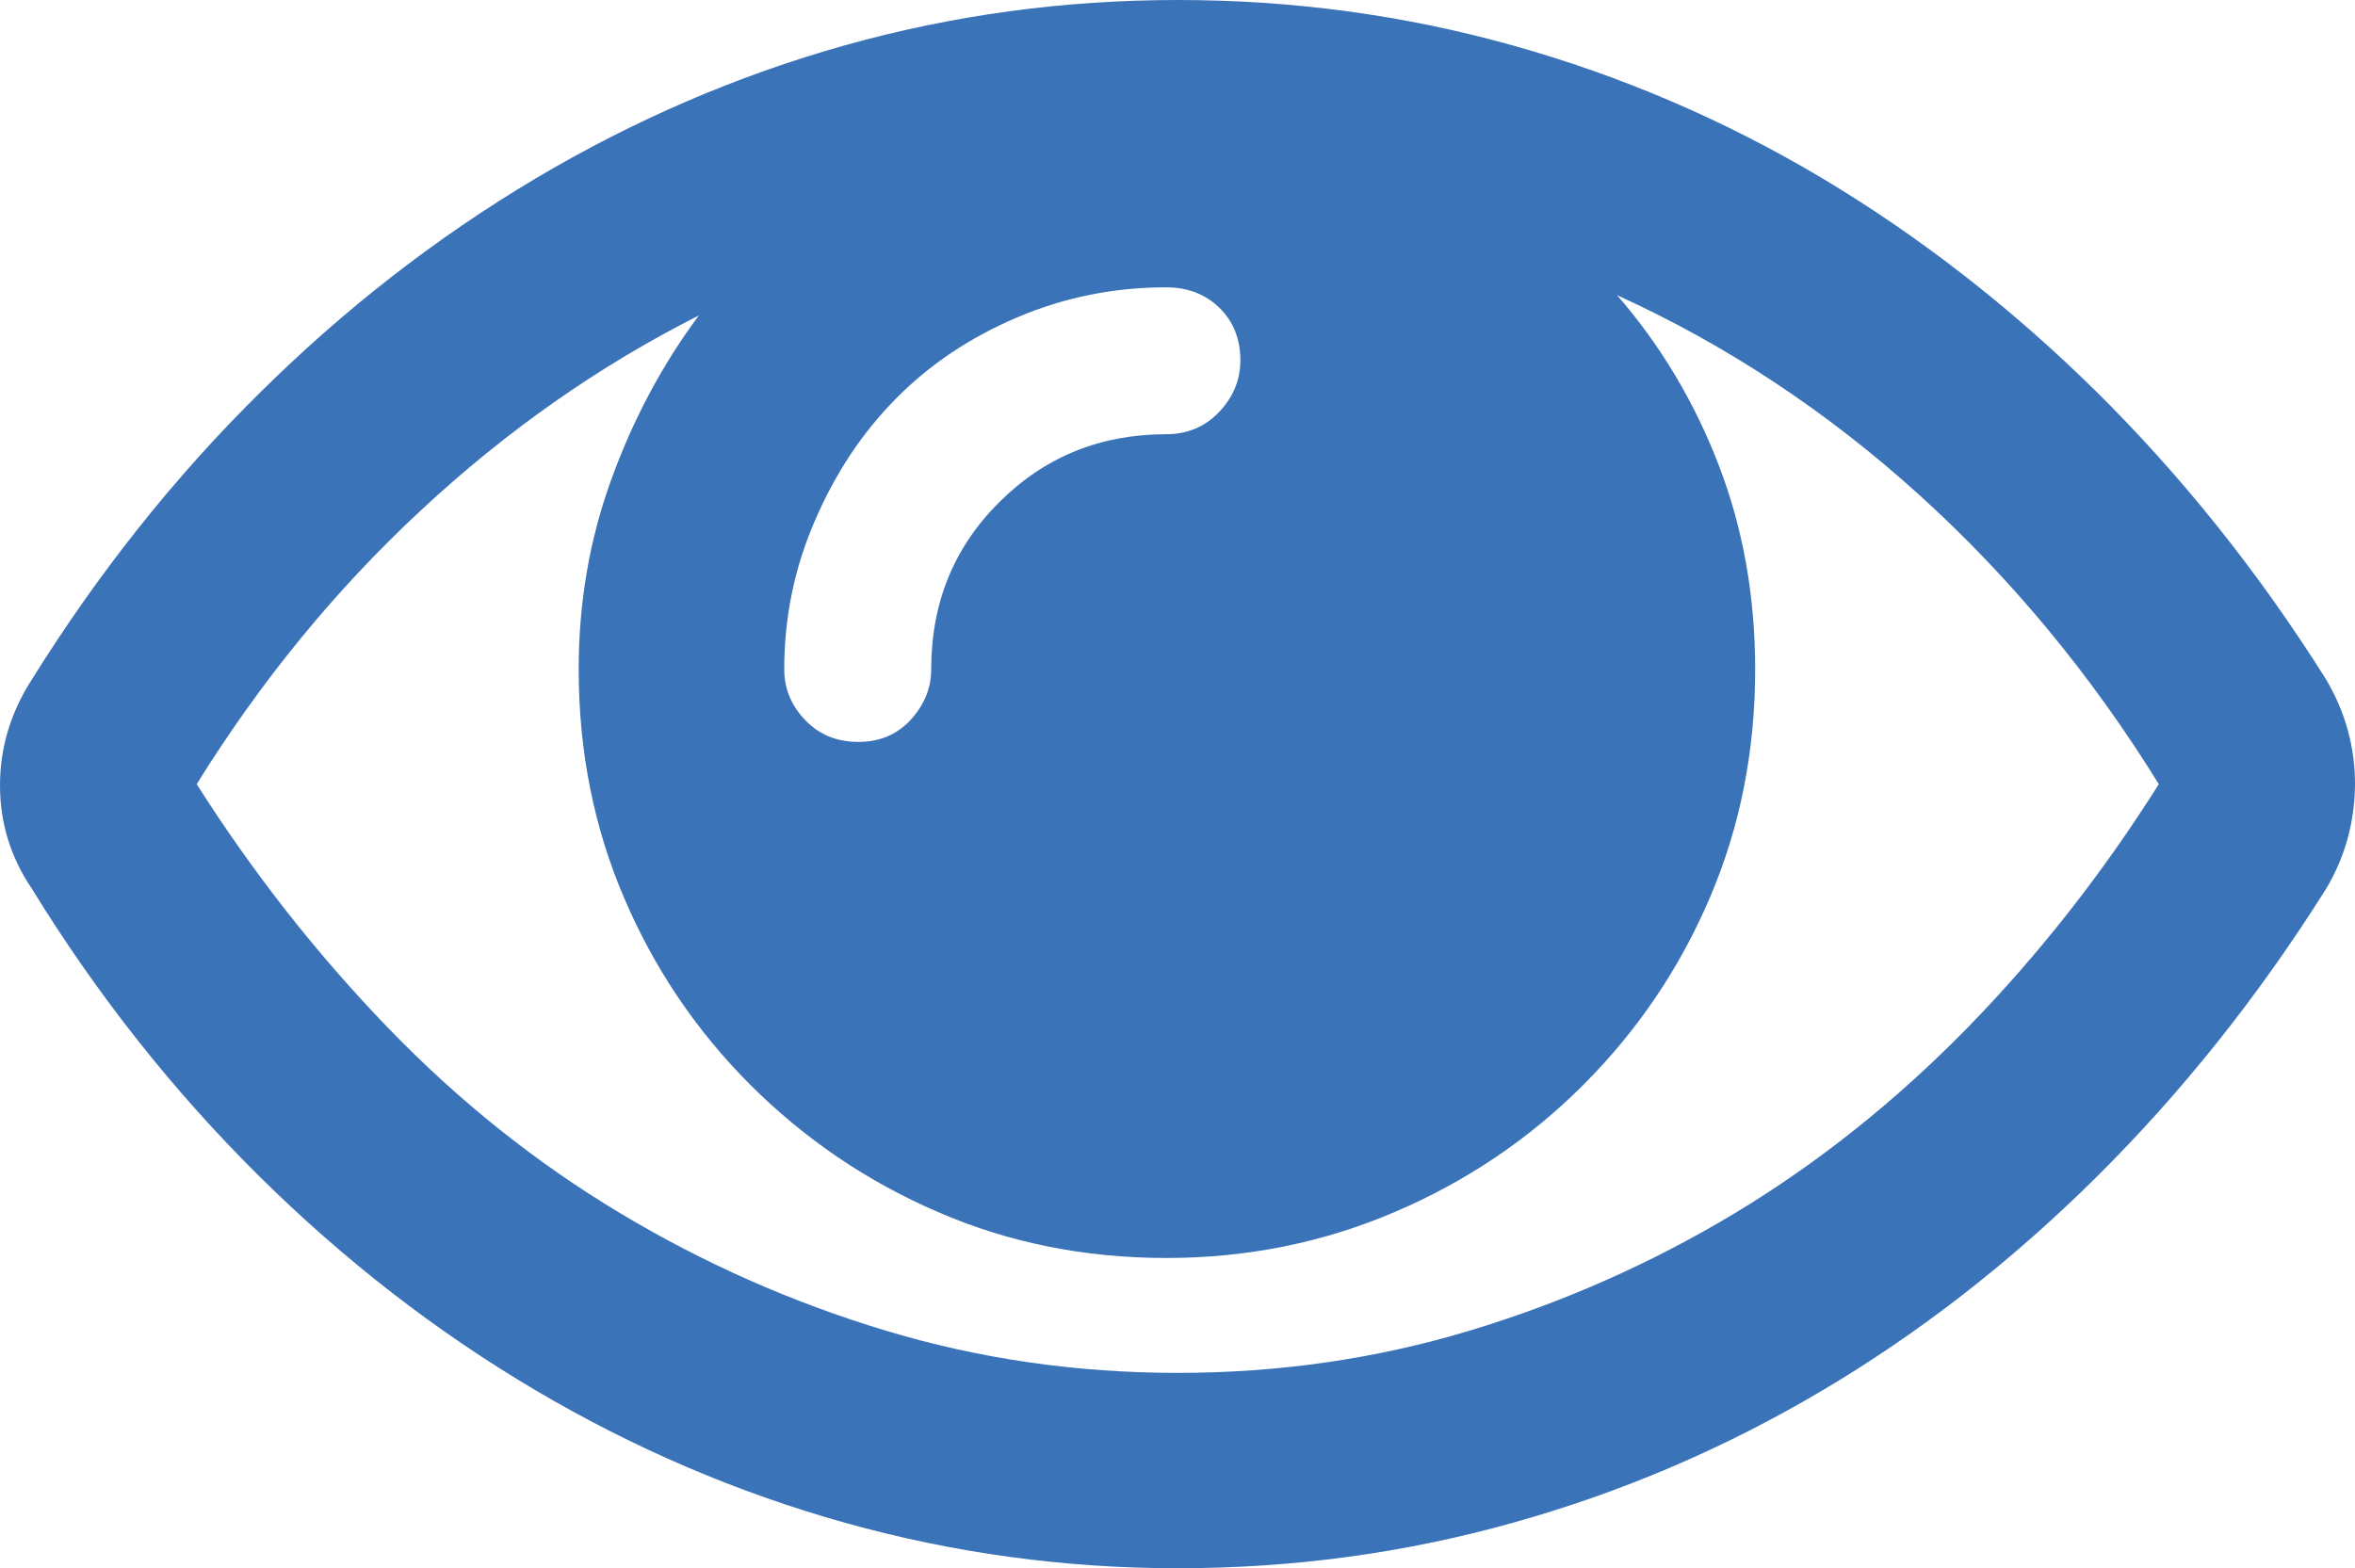 <svg xmlns="http://www.w3.org/2000/svg" width="88.258" height="58.789" viewBox="0 0 88.258 58.789" enable-background="new 0 0 88.258 58.789"><path d="M87.174 25.469c.732 1.24 1.094 2.568 1.084 3.975-.02 1.406-.381 2.695-1.084 3.877-2.549 4.053-5.439 7.666-8.643 10.84s-6.64 5.839-10.293 7.997-7.5 3.799-11.562 4.932c-4.043 1.133-8.232 1.699-12.539 1.699-4.244 0-8.395-.566-12.447-1.699s-7.93-2.793-11.631-4.98c-3.705-2.188-7.158-4.863-10.365-8.037-3.209-3.184-6.041-6.758-8.497-10.752-.801-1.182-1.197-2.471-1.197-3.878s.396-2.734 1.196-3.975c2.49-3.994 5.327-7.568 8.521-10.723 3.189-3.164 6.637-5.84 10.342-8.047 3.701-2.197 7.568-3.867 11.607-5 4.037-1.132 8.193-1.698 12.471-1.698 4.307 0 8.496 .566 12.539 1.699 4.062 1.133 7.91 2.783 11.562 4.951 3.652 2.178 7.09 4.844 10.293 7.998 3.203 3.164 6.094 6.768 8.643 10.821zm-43.037 25.996c3.799 0 7.441-.527 10.938-1.582s6.807-2.52 9.941-4.404c3.125-1.885 6.025-4.199 8.711-6.943 2.676-2.744 5.068-5.791 7.178-9.141-2.549-4.121-5.547-7.734-8.975-10.84-3.438-3.115-7.207-5.615-11.328-7.49 1.631 1.875 2.9 4.004 3.809 6.367 .908 2.354 1.367 4.912 1.367 7.656 0 3.066-.566 5.918-1.699 8.564-1.133 2.656-2.715 4.99-4.746 7.021-2.021 2.021-4.375 3.613-7.051 4.756-2.686 1.152-5.543 1.729-8.574 1.729-3.066 0-5.924-.576-8.57-1.729-2.65-1.143-4.984-2.734-7.012-4.756-2.031-2.031-3.607-4.365-4.74-7.021-1.133-2.646-1.699-5.498-1.699-8.564 0-2.49 .404-4.863 1.221-7.109 .814-2.246 1.904-4.297 3.281-6.152-3.736 1.885-7.207 4.316-10.416 7.305-3.207 2.979-6.006 6.406-8.402 10.264 2.109 3.32 4.492 6.357 7.158 9.121s5.57 5.078 8.715 6.963c3.141 1.885 6.461 3.35 9.957 4.404s7.137 1.581 10.936 1.581zm-.43-40.694c-1.949 0-3.809 .371-5.576 1.123-1.773 .752-3.291 1.768-4.551 3.047-1.26 1.27-2.271 2.793-3.037 4.57-.768 1.768-1.152 3.623-1.152 5.576 0 .732 .264 1.367 .791 1.914s1.191 .811 1.986 .811c.797 0 1.451-.273 1.963-.83 .514-.566 .768-1.191 .768-1.895 0-2.49 .854-4.58 2.559-6.27 1.709-1.699 3.789-2.539 6.25-2.539 .795 0 1.459-.283 1.986-.84s.791-1.201 .791-1.934c0-.801-.264-1.455-.791-1.973-.528-.506-1.192-.76-1.987-.76z" fill="#3b73b9"/></svg>